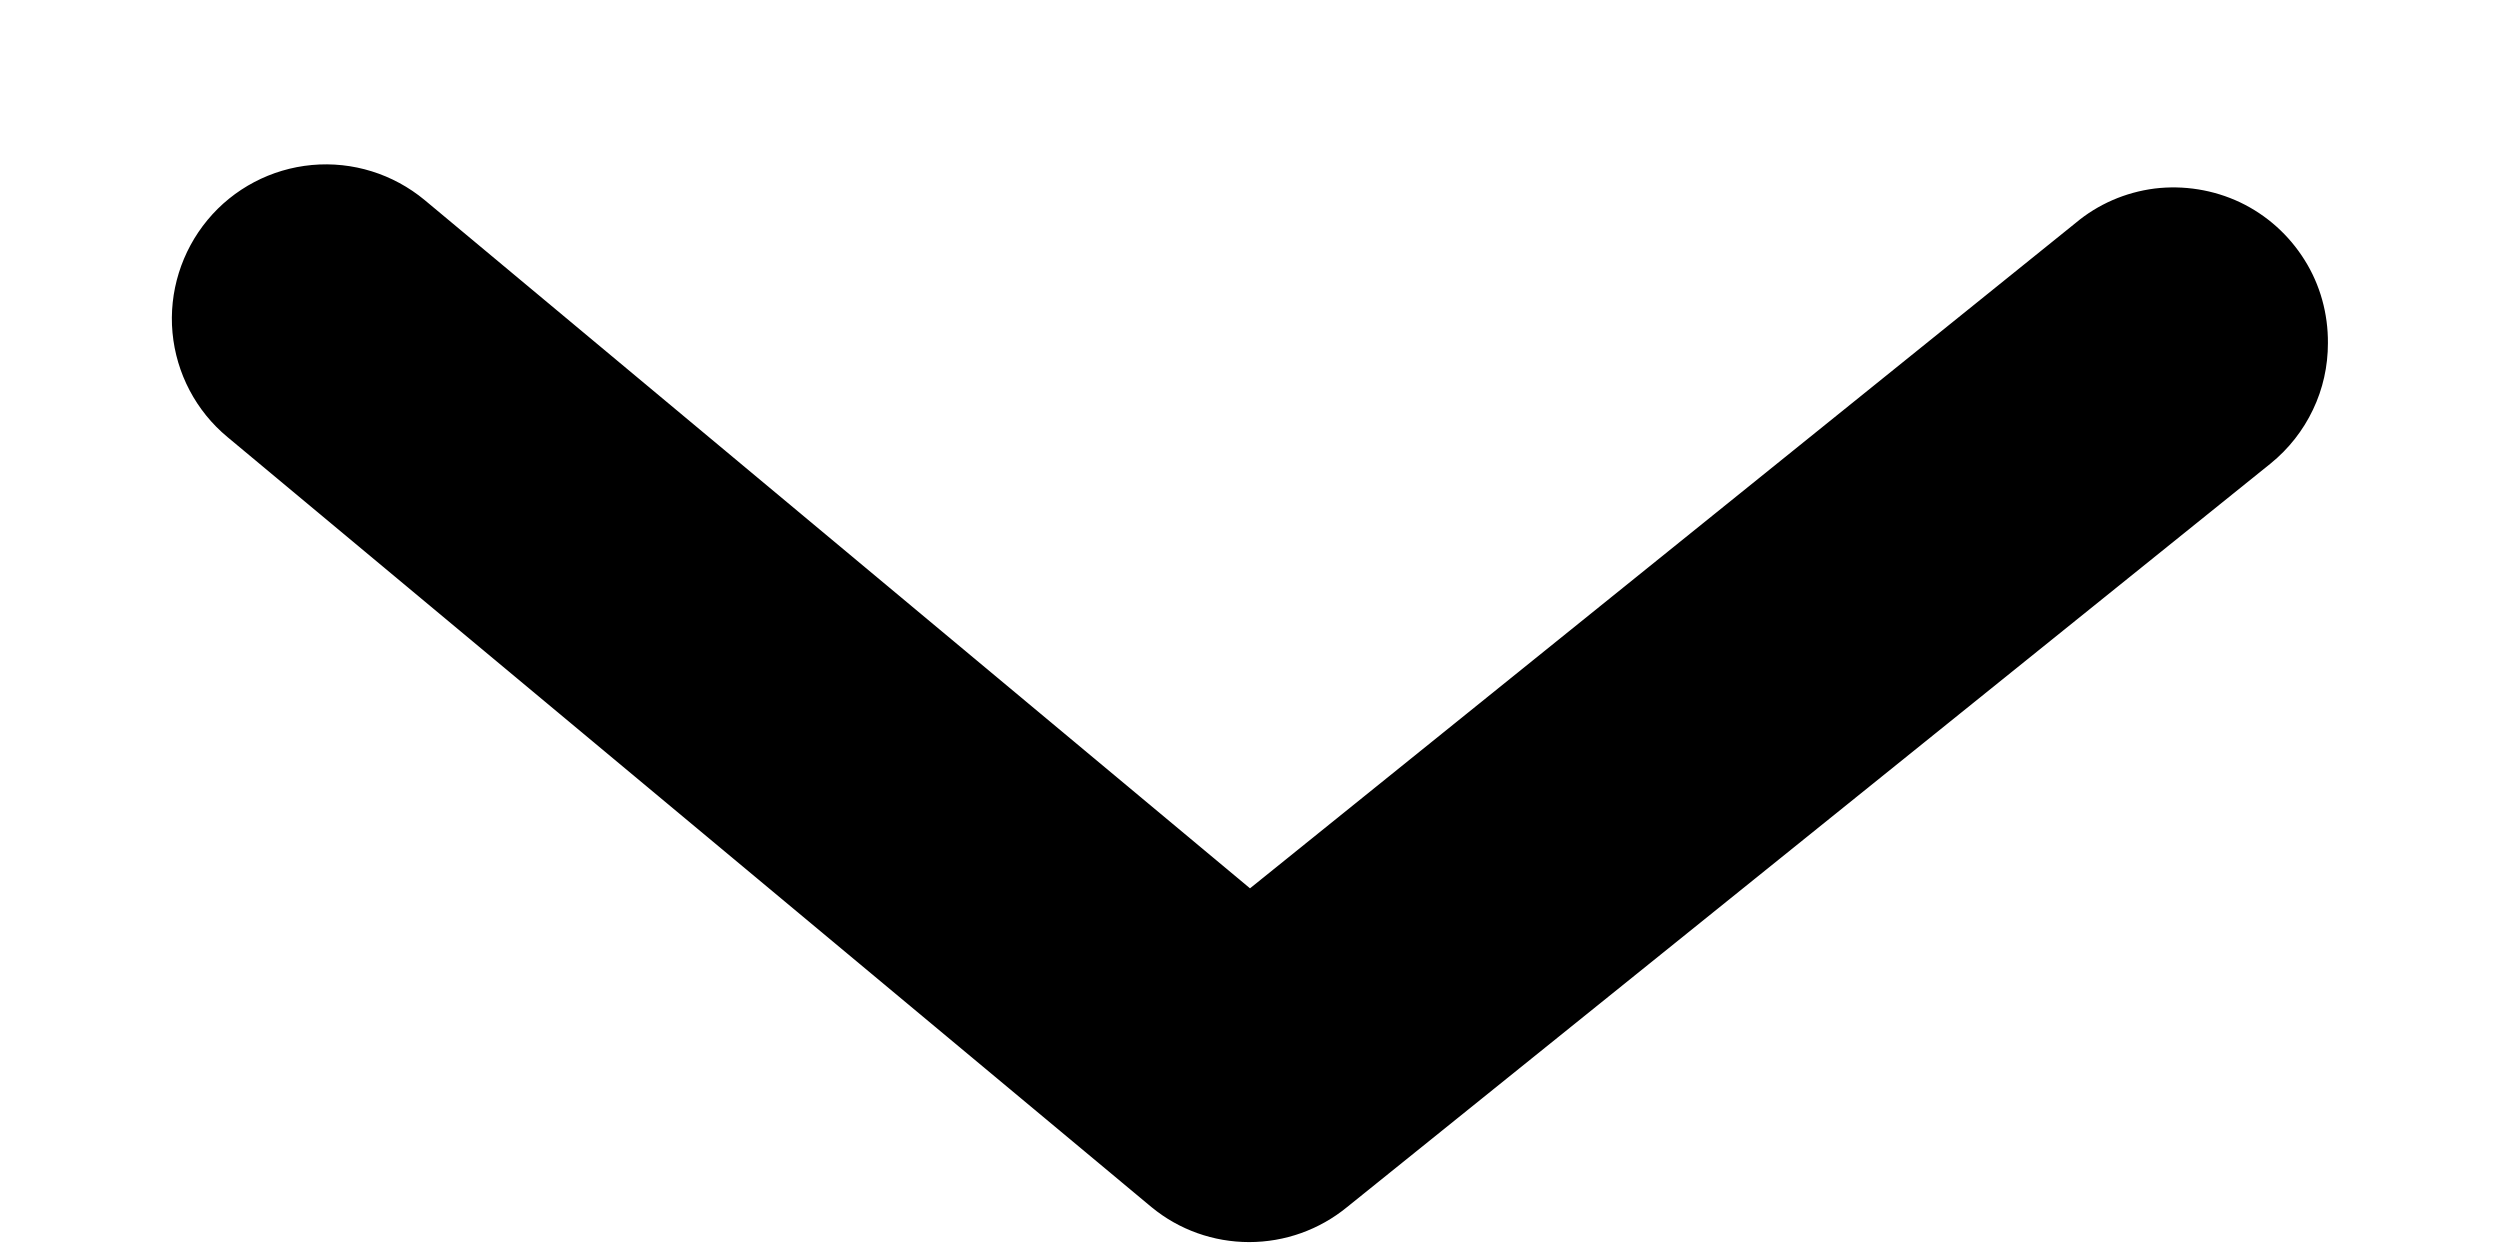 <svg width="12" height="6" viewBox="0 0 12 6" fill="none" xmlns="http://www.w3.org/2000/svg">
<path d="M11.174 1.647C11.174 1.758 11.15 1.867 11.102 1.967C11.055 2.066 10.986 2.154 10.9 2.224L6.466 5.794C6.333 5.903 6.167 5.962 5.996 5.962C5.825 5.962 5.659 5.903 5.527 5.794L1.092 2.098C0.941 1.973 0.846 1.792 0.828 1.597C0.81 1.402 0.871 1.207 0.996 1.056C1.121 0.905 1.302 0.81 1.497 0.792C1.693 0.774 1.887 0.835 2.038 0.96L6 4.264L9.962 1.071C10.07 0.98 10.202 0.923 10.342 0.905C10.482 0.888 10.625 0.911 10.752 0.971C10.88 1.032 10.987 1.128 11.062 1.248C11.137 1.367 11.175 1.506 11.174 1.647Z" fill="black"/>
</svg>

